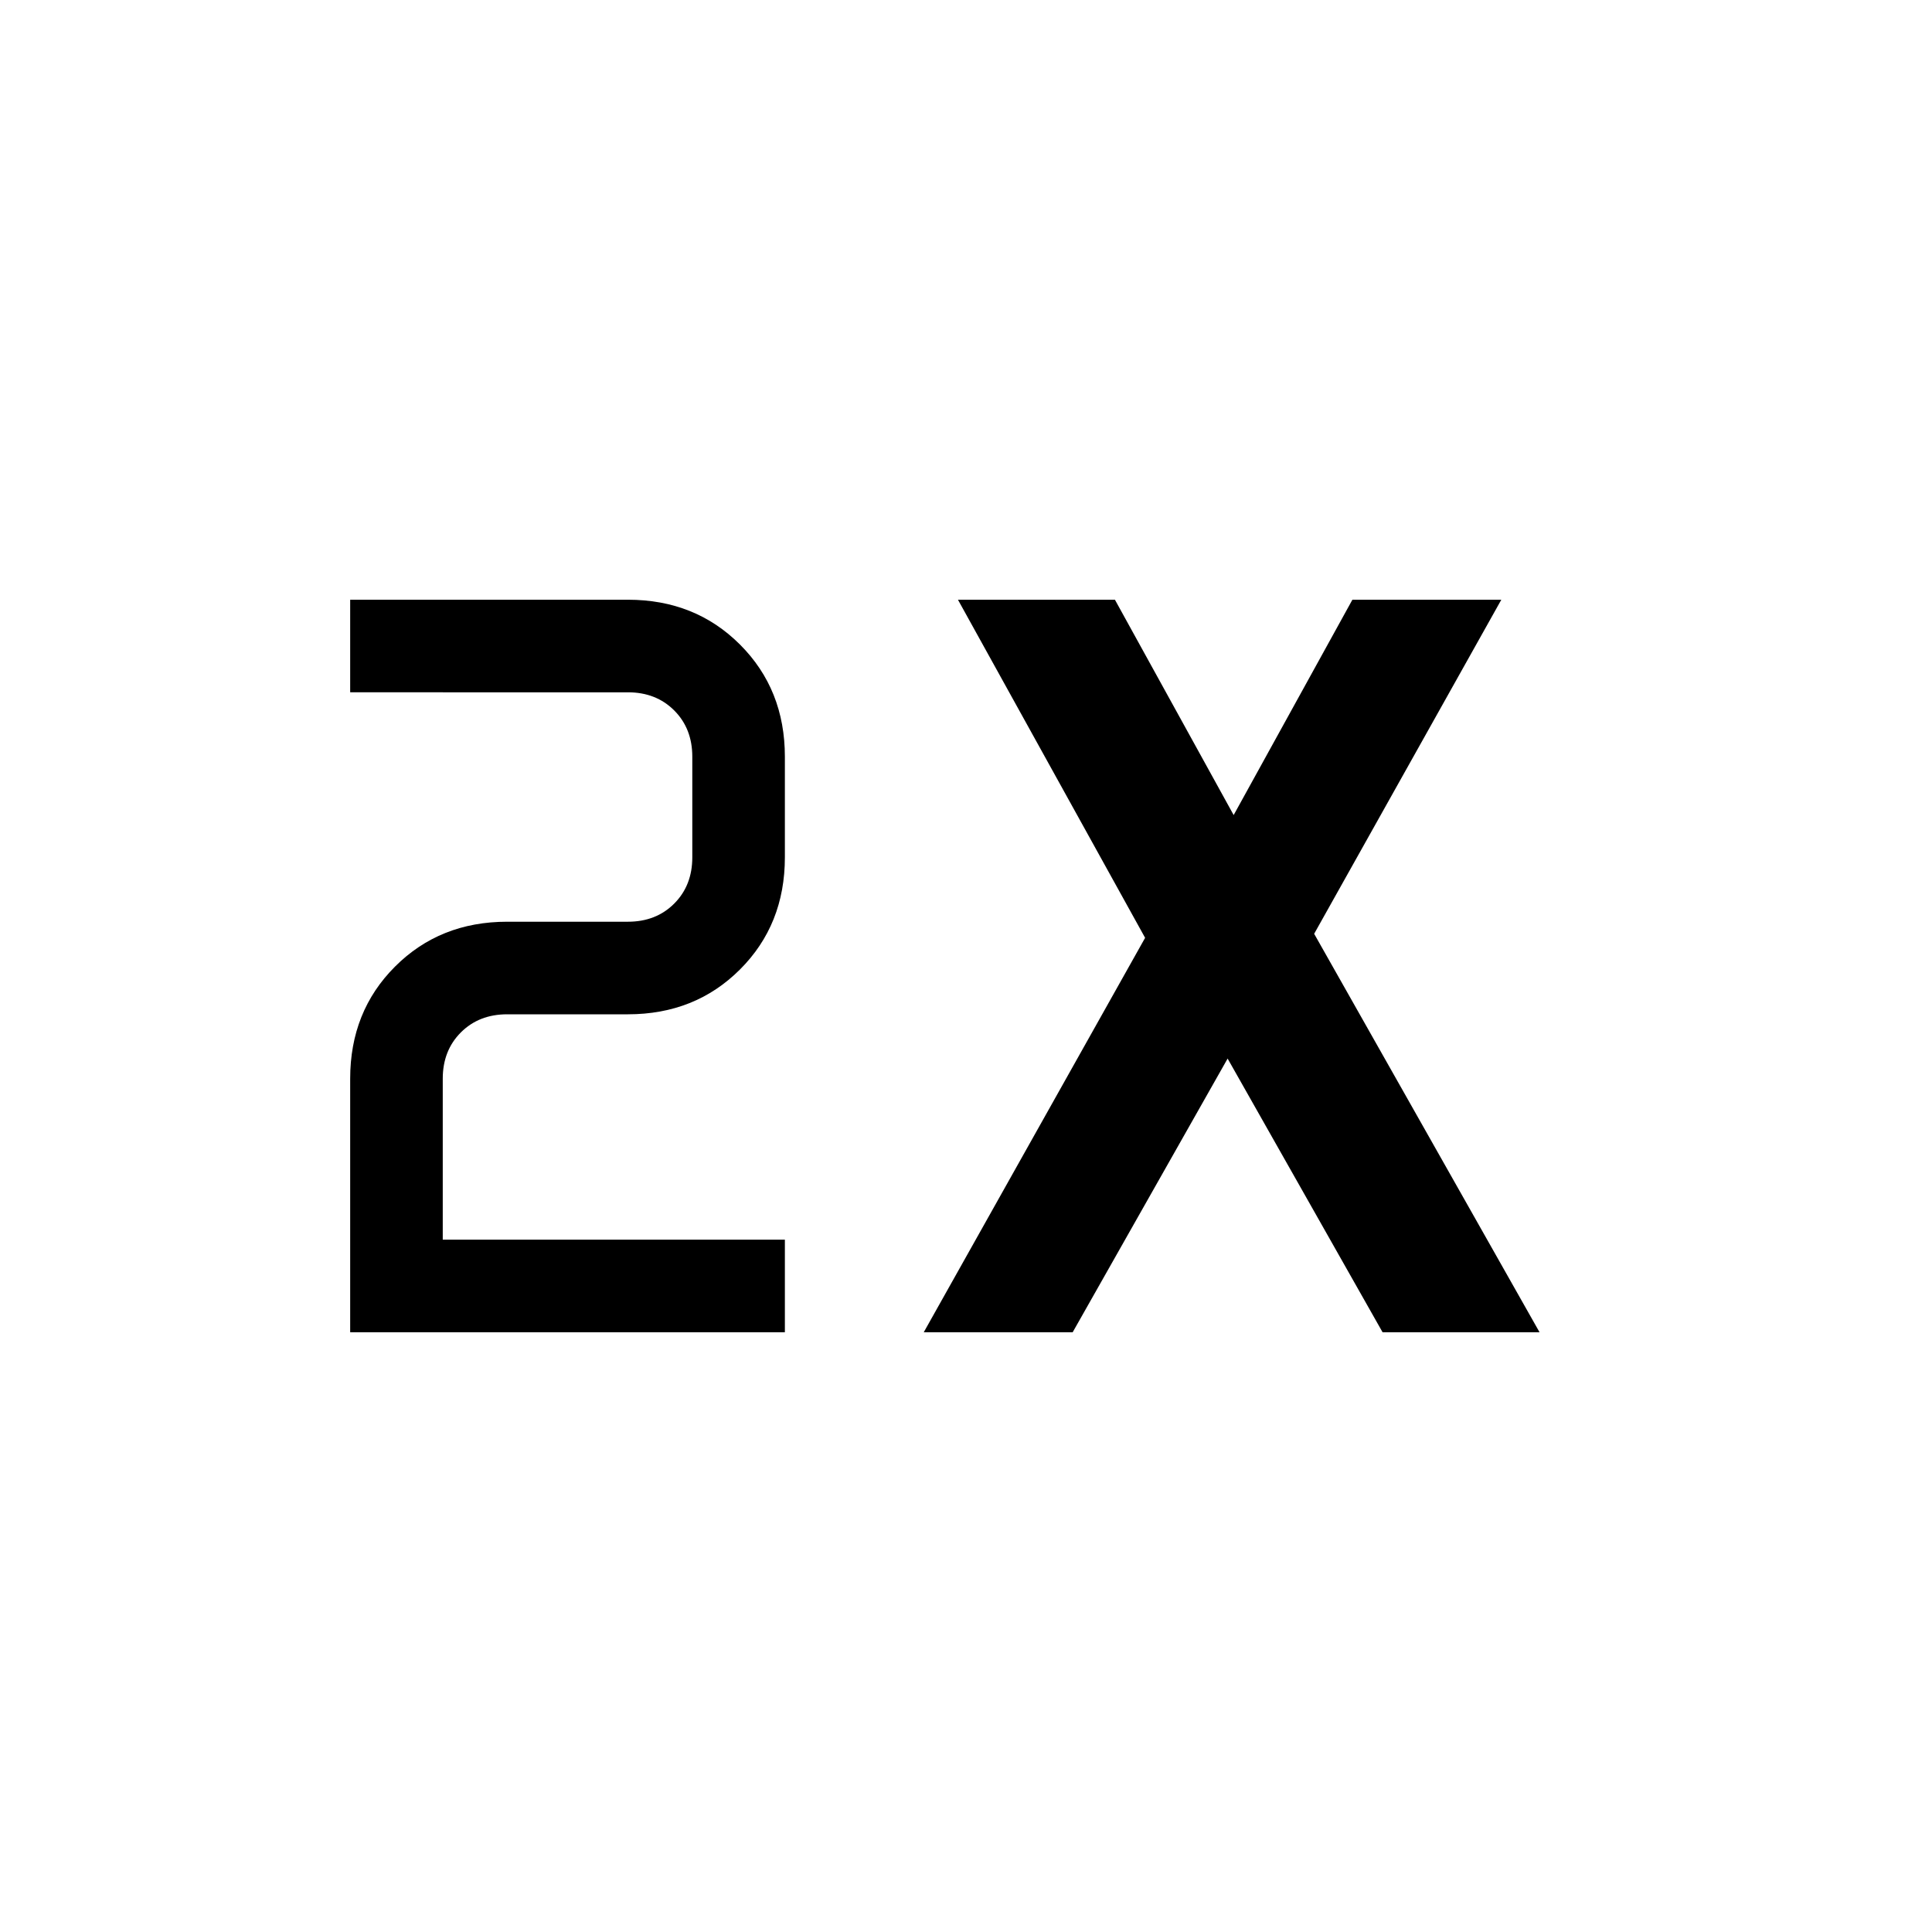 <svg xmlns="http://www.w3.org/2000/svg" height="20" viewBox="0 -960 960 960" width="20"><path d="M174-298v-126q0-33.43 22.29-55.71Q218.57-502 252-502h60q14 0 23-9t9-23v-50q0-14-9-23t-23-9H174v-46h138q33.43 0 55.71 22.29Q390-617.42 390-584v50q0 33.43-22.29 55.71Q345.43-456 312-456h-60q-14 0-23 9t-9 23v80h170v46H174Zm285 0 110-196-93-168h78l59 107 59-107h74l-93 166 112 198h-78l-77-136-77 136h-74Z"/></svg>